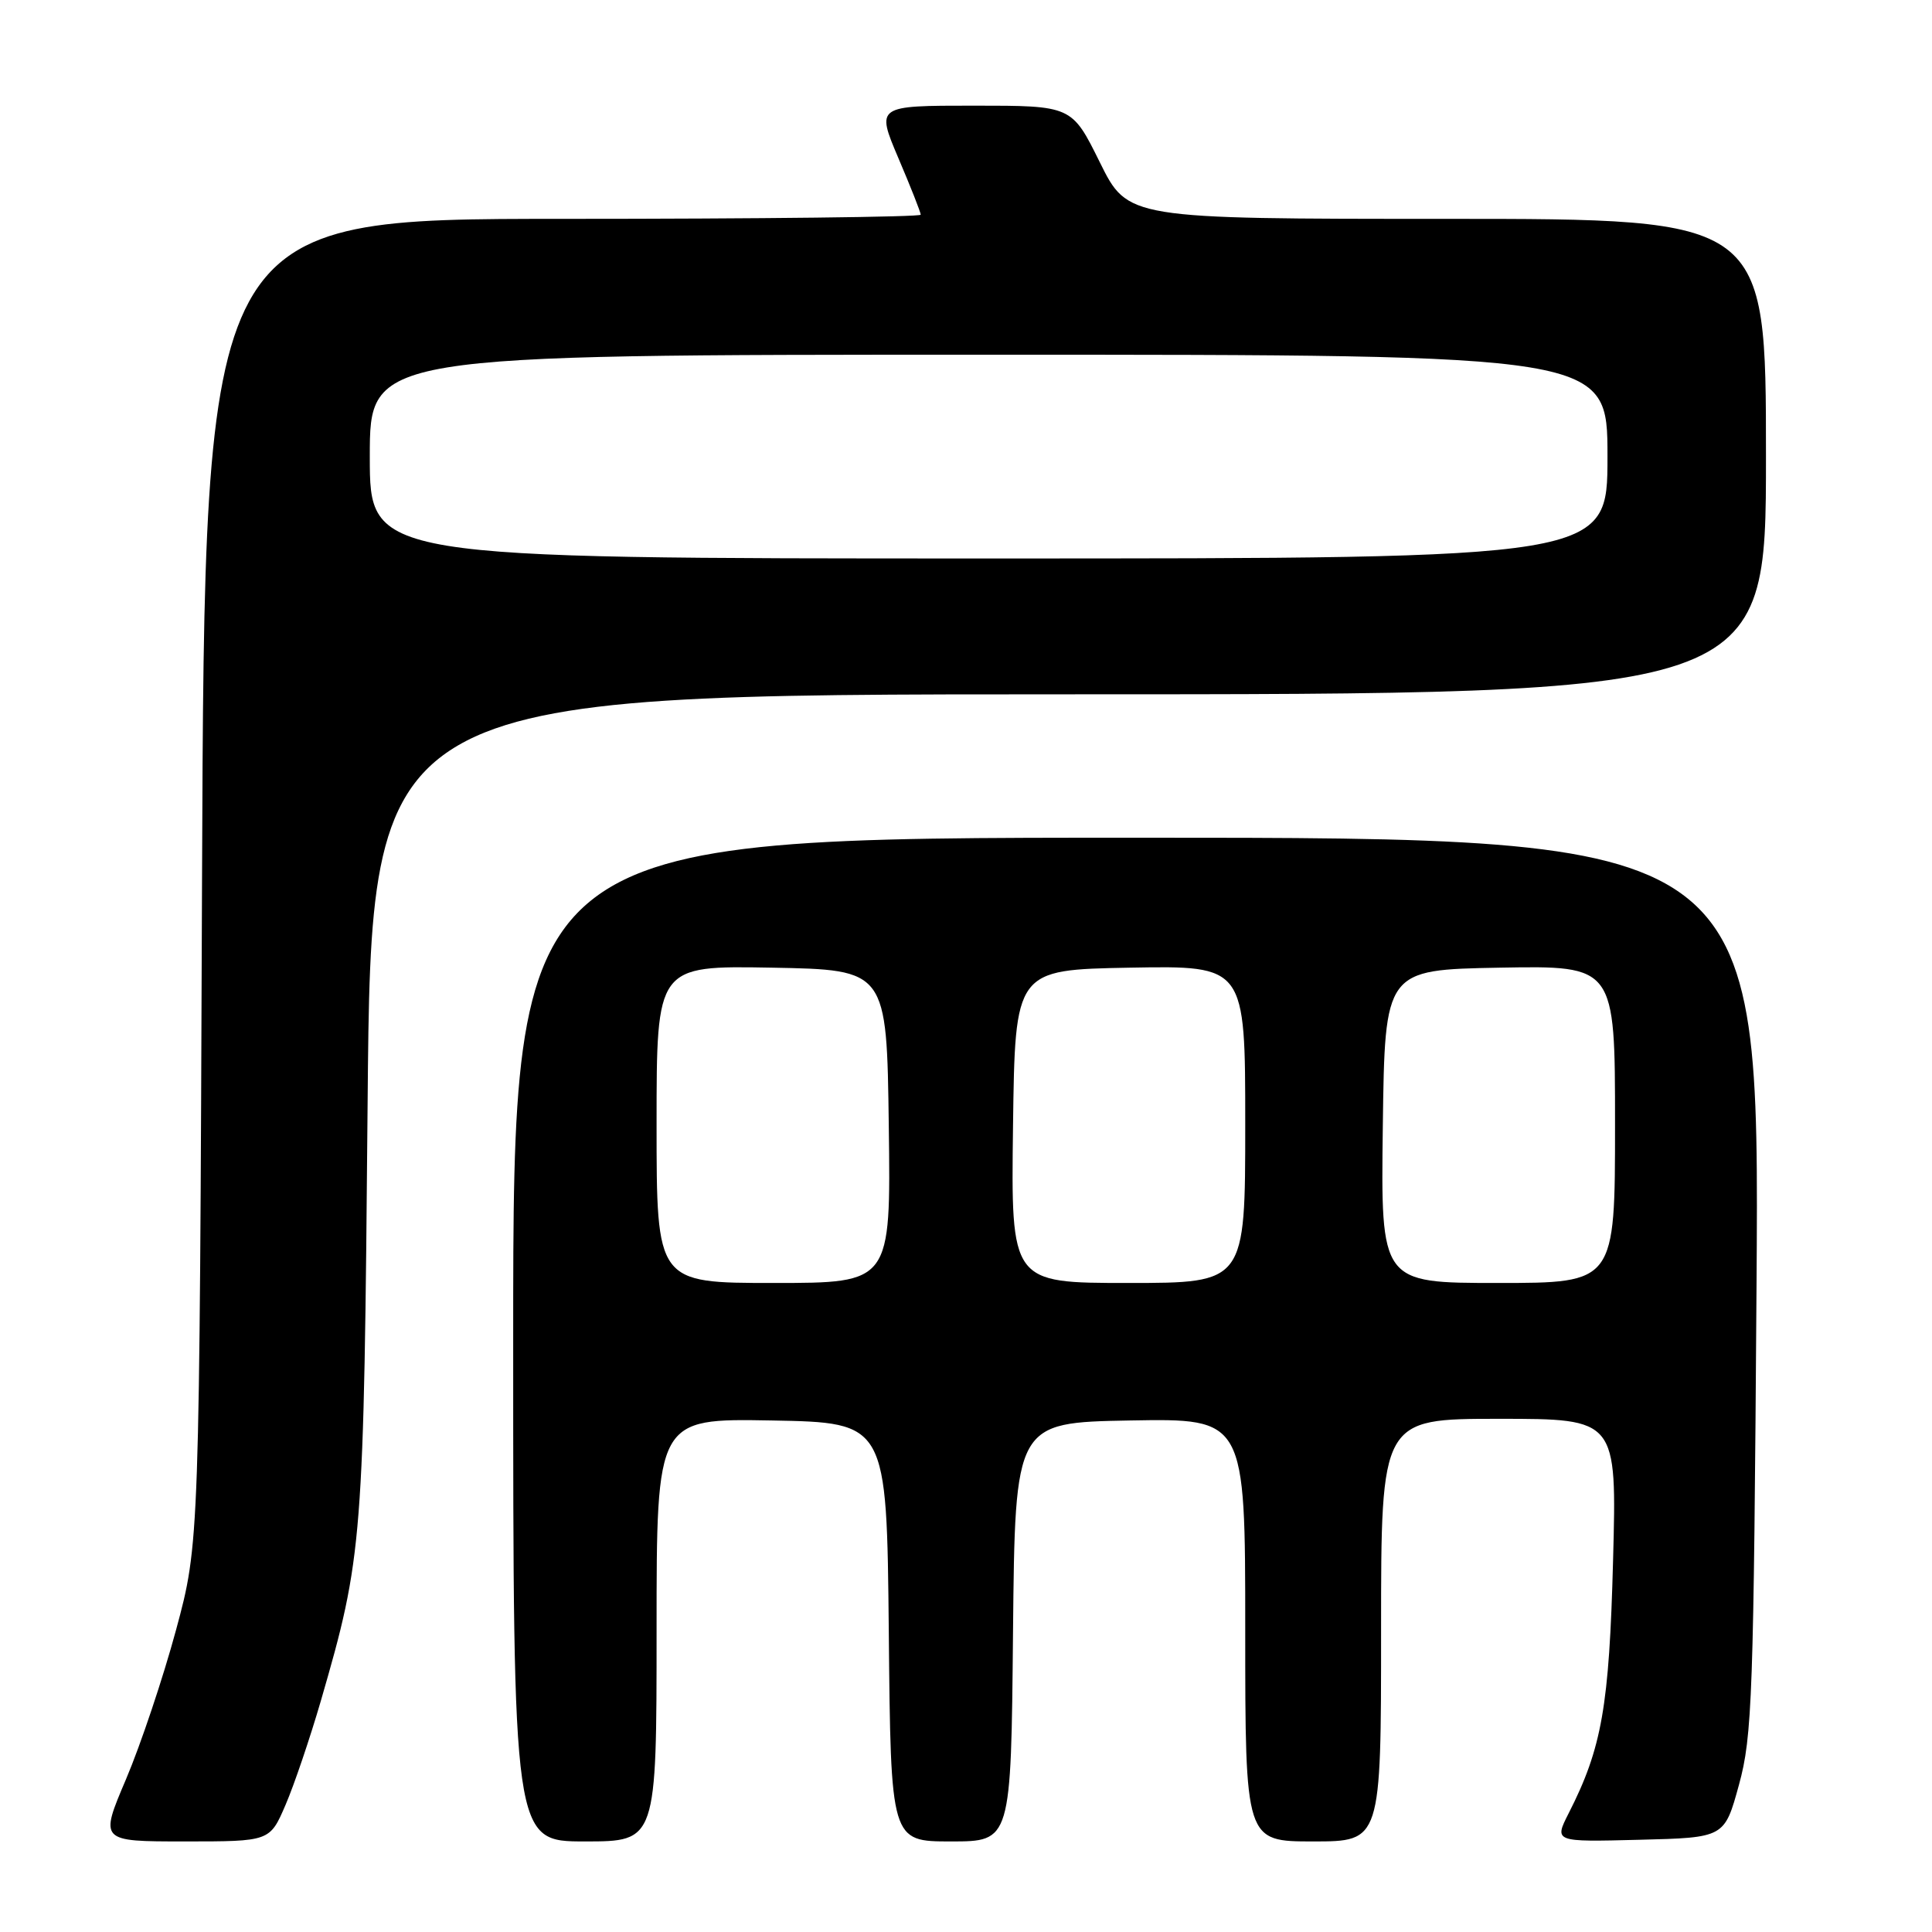 <?xml version="1.0" encoding="UTF-8" standalone="no"?>
<!DOCTYPE svg PUBLIC "-//W3C//DTD SVG 1.1//EN" "http://www.w3.org/Graphics/SVG/1.1/DTD/svg11.dtd" >
<svg xmlns="http://www.w3.org/2000/svg" xmlns:xlink="http://www.w3.org/1999/xlink" version="1.1" viewBox="0 0 256 256">
 <g >
 <path fill="currentColor"
d=" M 37.83 239.17 C 38.98 236.51 41.07 230.32 42.50 225.42 C 48.08 206.16 48.21 204.50 48.71 146.25 C 49.18 92.00 49.18 92.00 141.59 92.00 C 234.00 92.00 234.00 92.00 234.00 60.50 C 234.00 29.00 234.00 29.00 191.72 29.00 C 149.44 29.00 149.44 29.00 145.73 21.50 C 142.02 14.00 142.02 14.00 129.05 14.00 C 116.09 14.00 116.09 14.00 119.04 20.95 C 120.67 24.77 122.00 28.14 122.00 28.45 C 122.00 28.75 100.65 29.00 74.55 29.00 C 27.11 29.00 27.11 29.00 26.77 116.75 C 26.43 204.50 26.43 204.50 23.32 216.00 C 21.61 222.32 18.63 231.21 16.70 235.75 C 13.19 244.00 13.19 244.00 24.47 244.00 C 35.75 244.00 35.75 244.00 37.83 239.17 Z  M 87.00 215.97 C 87.00 187.95 87.00 187.95 102.25 188.22 C 117.50 188.50 117.50 188.50 117.77 216.25 C 118.03 244.00 118.03 244.00 126.00 244.00 C 133.97 244.00 133.97 244.00 134.23 216.25 C 134.50 188.50 134.50 188.50 149.75 188.22 C 165.00 187.95 165.00 187.95 165.00 215.97 C 165.00 244.00 165.00 244.00 174.00 244.00 C 183.00 244.00 183.00 244.00 183.00 216.00 C 183.00 188.00 183.00 188.00 198.62 188.00 C 214.24 188.00 214.24 188.00 213.74 206.75 C 213.23 226.10 212.26 231.63 207.85 240.28 C 205.93 244.07 205.93 244.07 217.21 243.78 C 228.50 243.50 228.50 243.50 230.42 236.50 C 232.19 230.05 232.37 224.85 232.75 170.25 C 233.15 111.00 233.15 111.00 150.58 111.00 C 68.00 111.00 68.00 111.00 68.00 177.50 C 68.00 244.00 68.00 244.00 77.50 244.00 C 87.00 244.00 87.00 244.00 87.00 215.97 Z  M 49.00 60.50 C 49.00 47.00 49.00 47.00 131.00 47.00 C 213.00 47.00 213.00 47.00 213.00 60.50 C 213.00 74.00 213.00 74.00 131.00 74.00 C 49.00 74.00 49.00 74.00 49.00 60.50 Z  M 87.00 148.97 C 87.00 127.95 87.00 127.95 102.25 128.22 C 117.50 128.50 117.50 128.50 117.77 149.25 C 118.04 170.00 118.04 170.00 102.52 170.00 C 87.00 170.00 87.00 170.00 87.00 148.97 Z  M 134.23 149.25 C 134.50 128.50 134.50 128.50 149.75 128.22 C 165.00 127.95 165.00 127.95 165.00 148.97 C 165.00 170.00 165.00 170.00 149.48 170.00 C 133.96 170.00 133.96 170.00 134.23 149.25 Z  M 183.23 149.25 C 183.50 128.50 183.50 128.50 198.75 128.22 C 214.00 127.95 214.00 127.95 214.00 148.97 C 214.00 170.00 214.00 170.00 198.48 170.00 C 182.96 170.00 182.96 170.00 183.23 149.25 Z "/>
</g>
</svg>